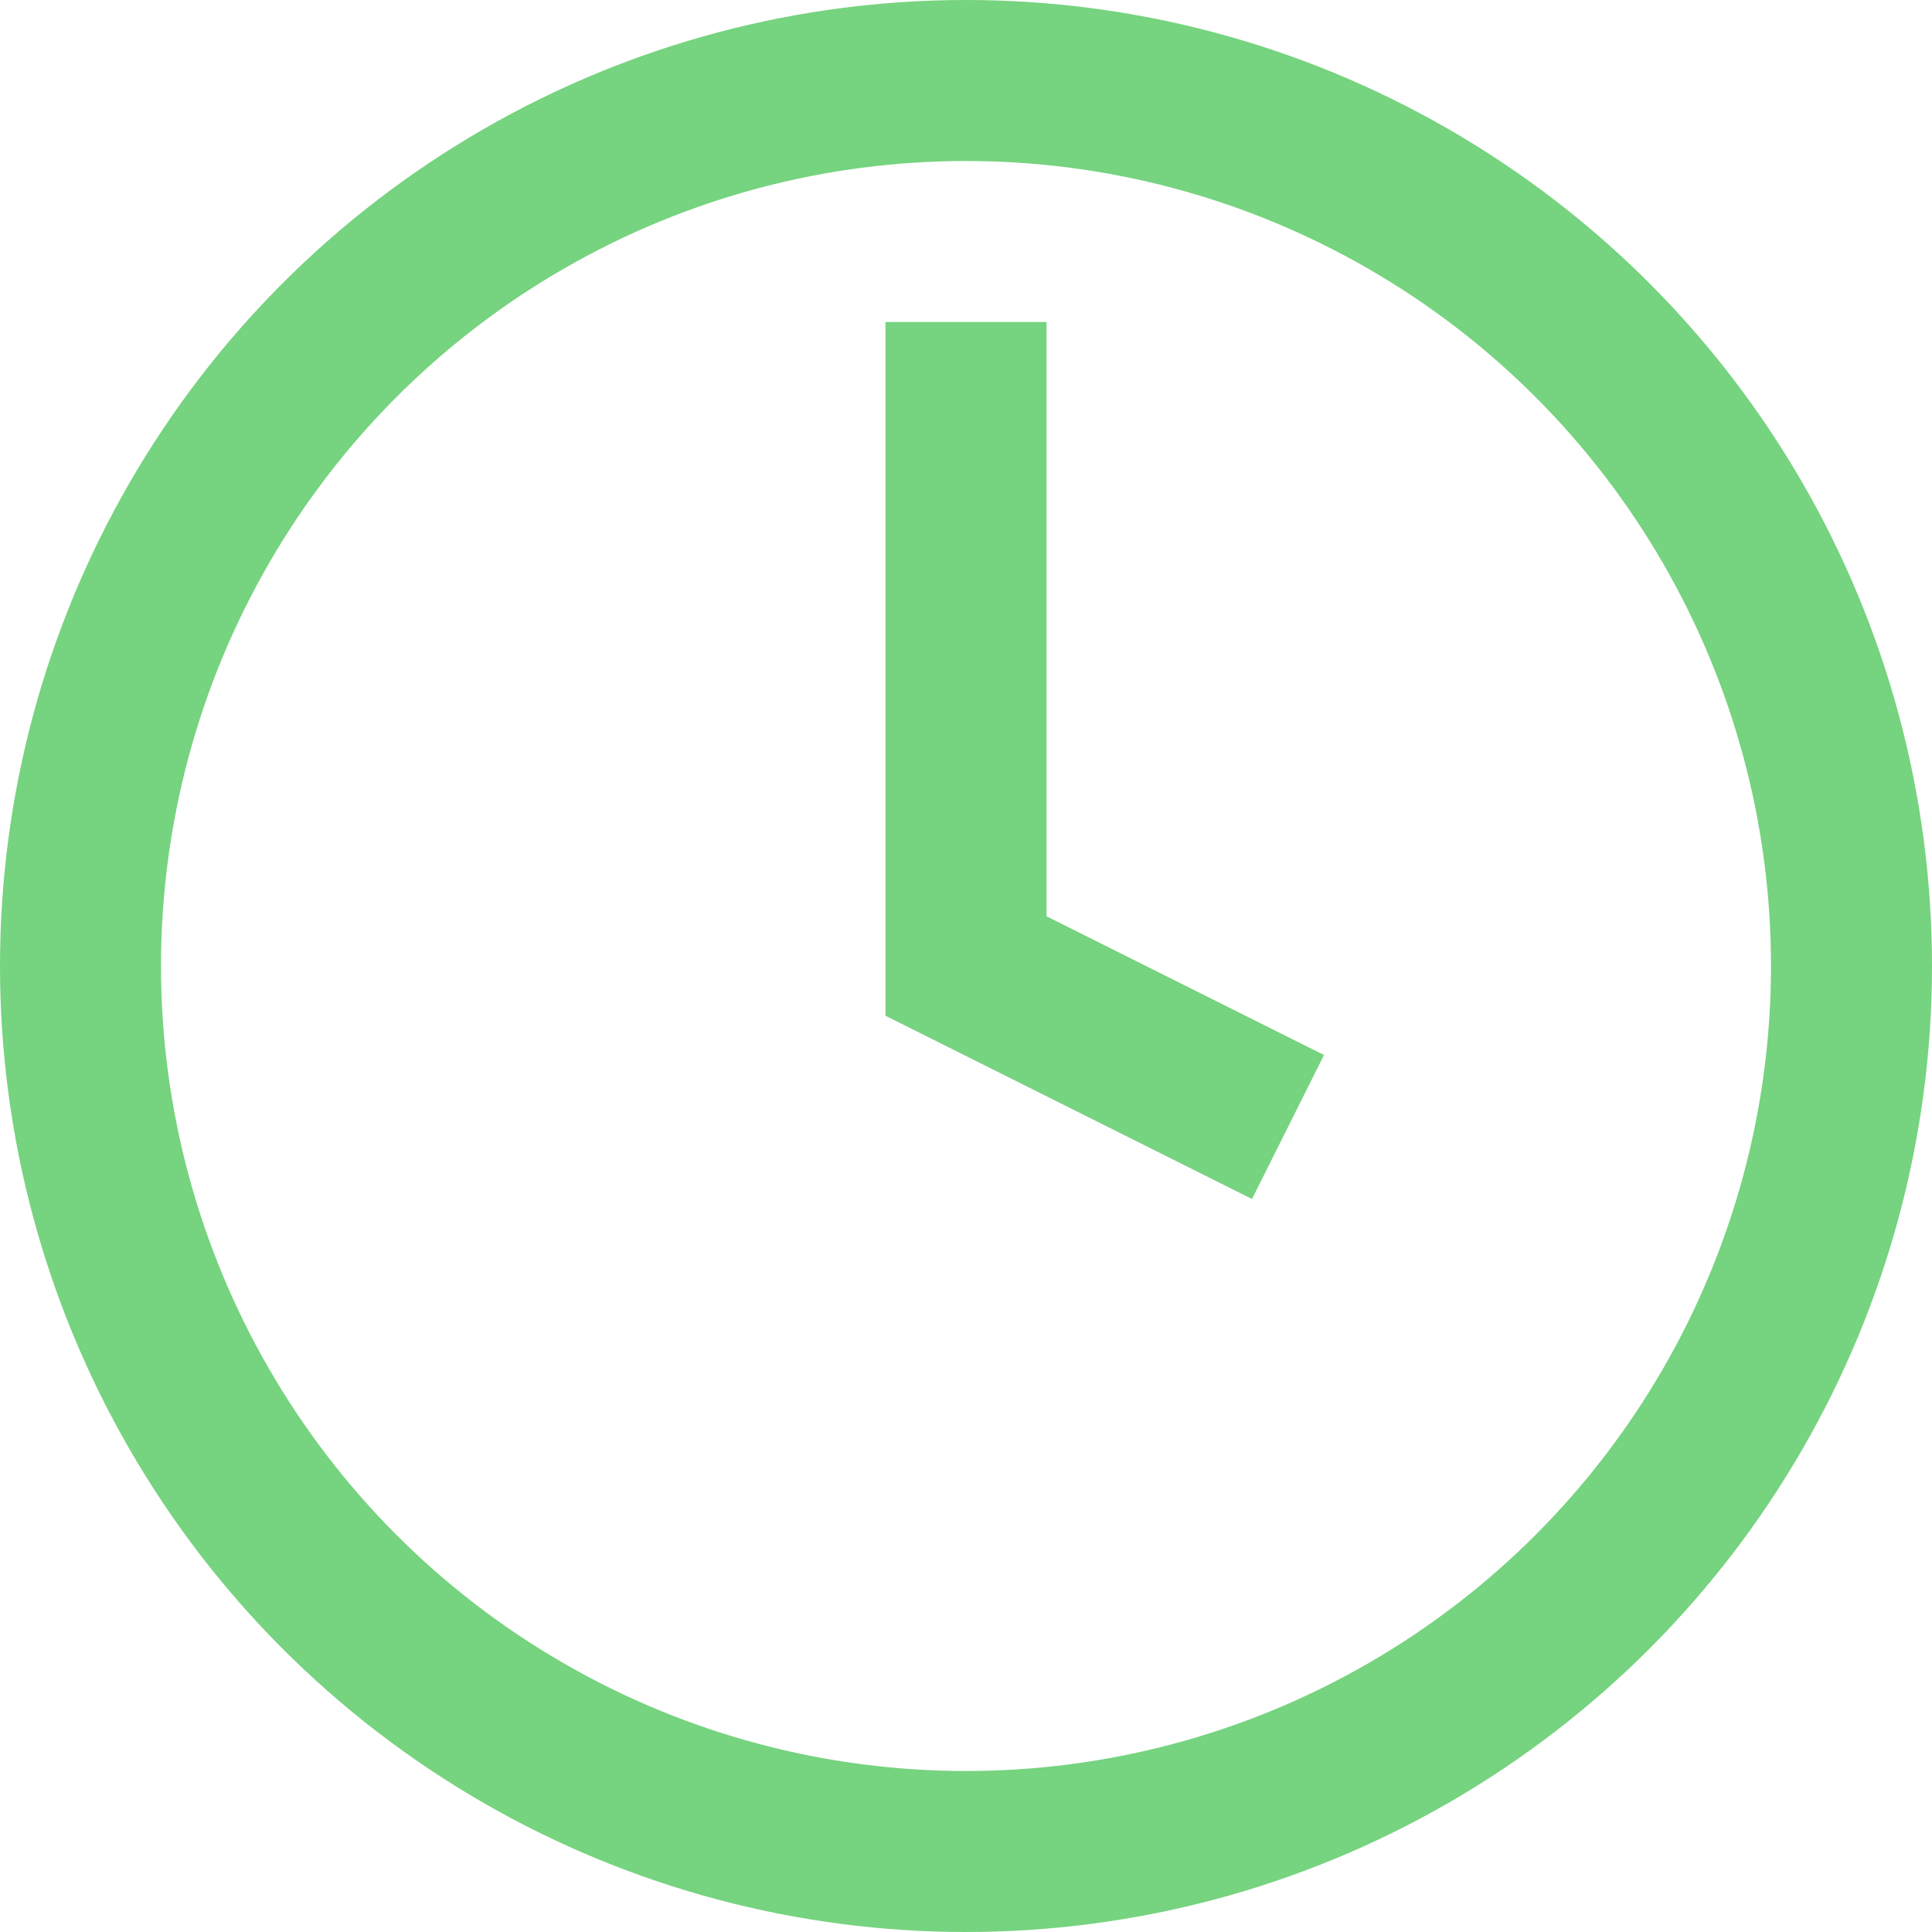<svg width="12" height="12" viewBox="0 0 12 12" fill="none" xmlns="http://www.w3.org/2000/svg">
    <circle cx="6" cy="6" r="5.5" stroke="#76D37F"/>
    <path d="M6 2V6L8 7" stroke="#76D37F"/>
</svg>
